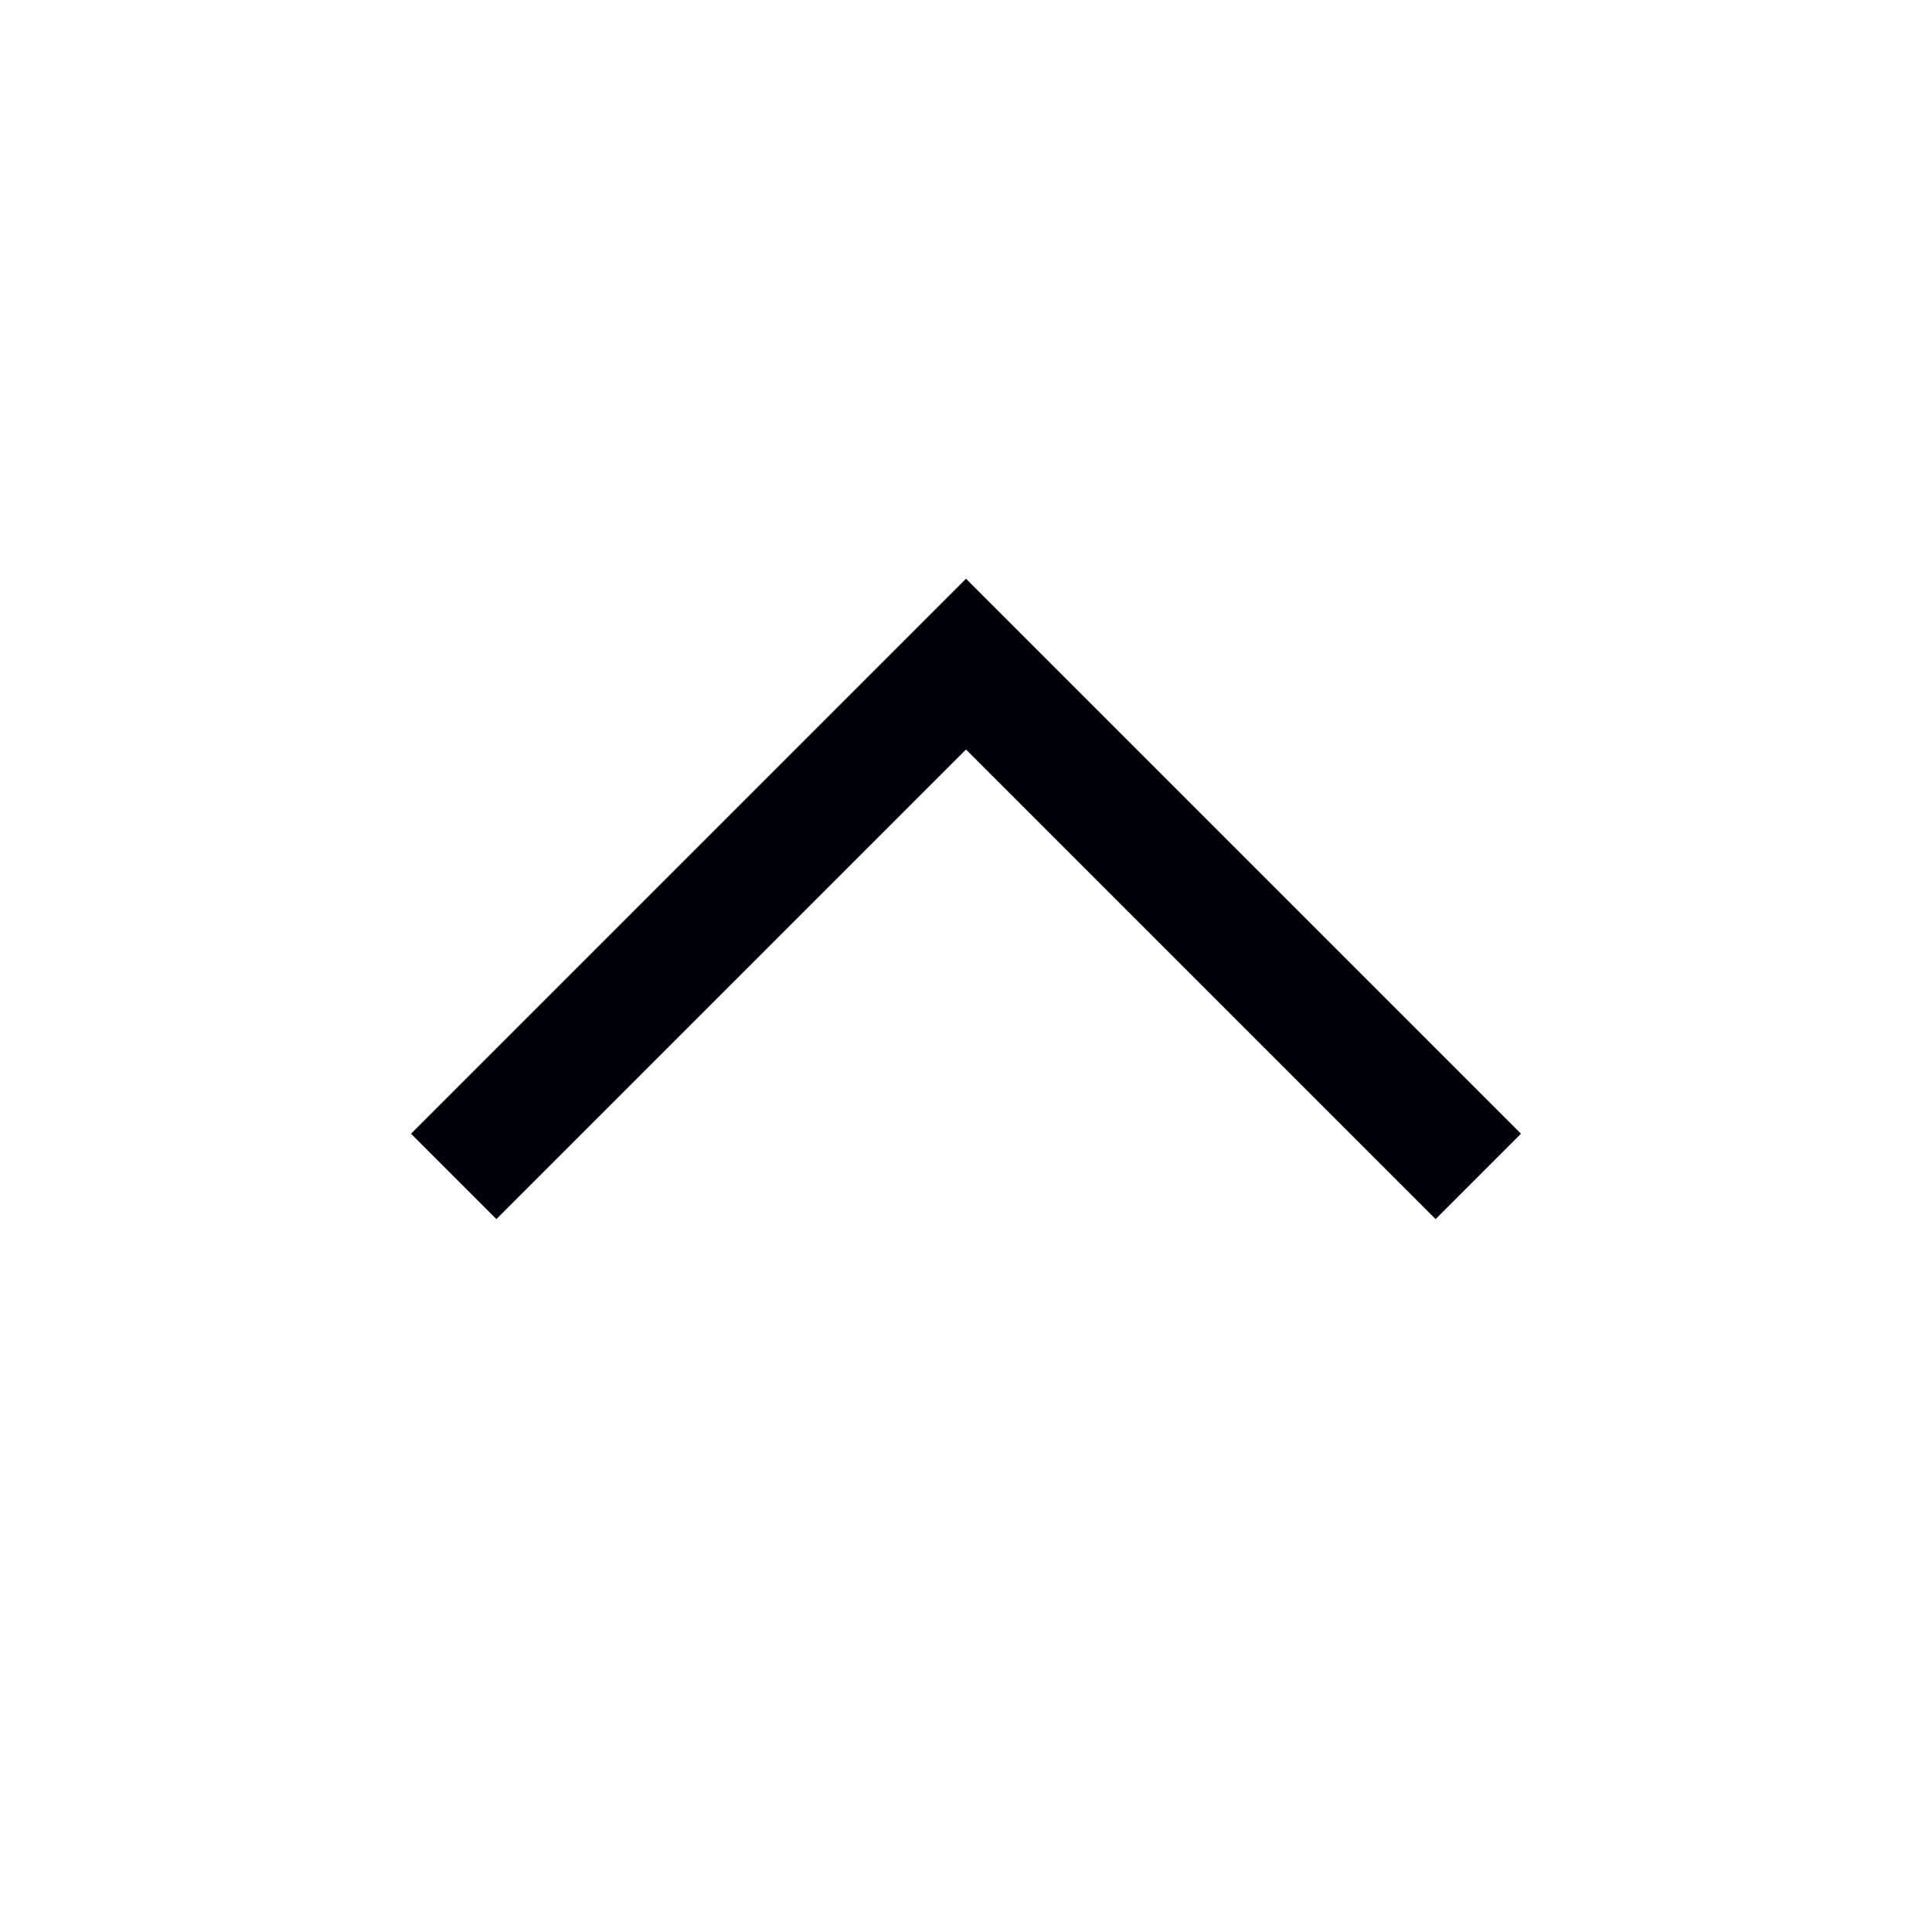 <svg width="16" height="16" viewBox="0 0 16 16" fill="none" xmlns="http://www.w3.org/2000/svg">
<path fill-rule="evenodd" clip-rule="evenodd" d="M8 4.793L12.596 9.389L11.889 10.096L8 6.207L4.111 10.096L3.404 9.389L8 4.793Z" fill="#00000A"/>
</svg>
